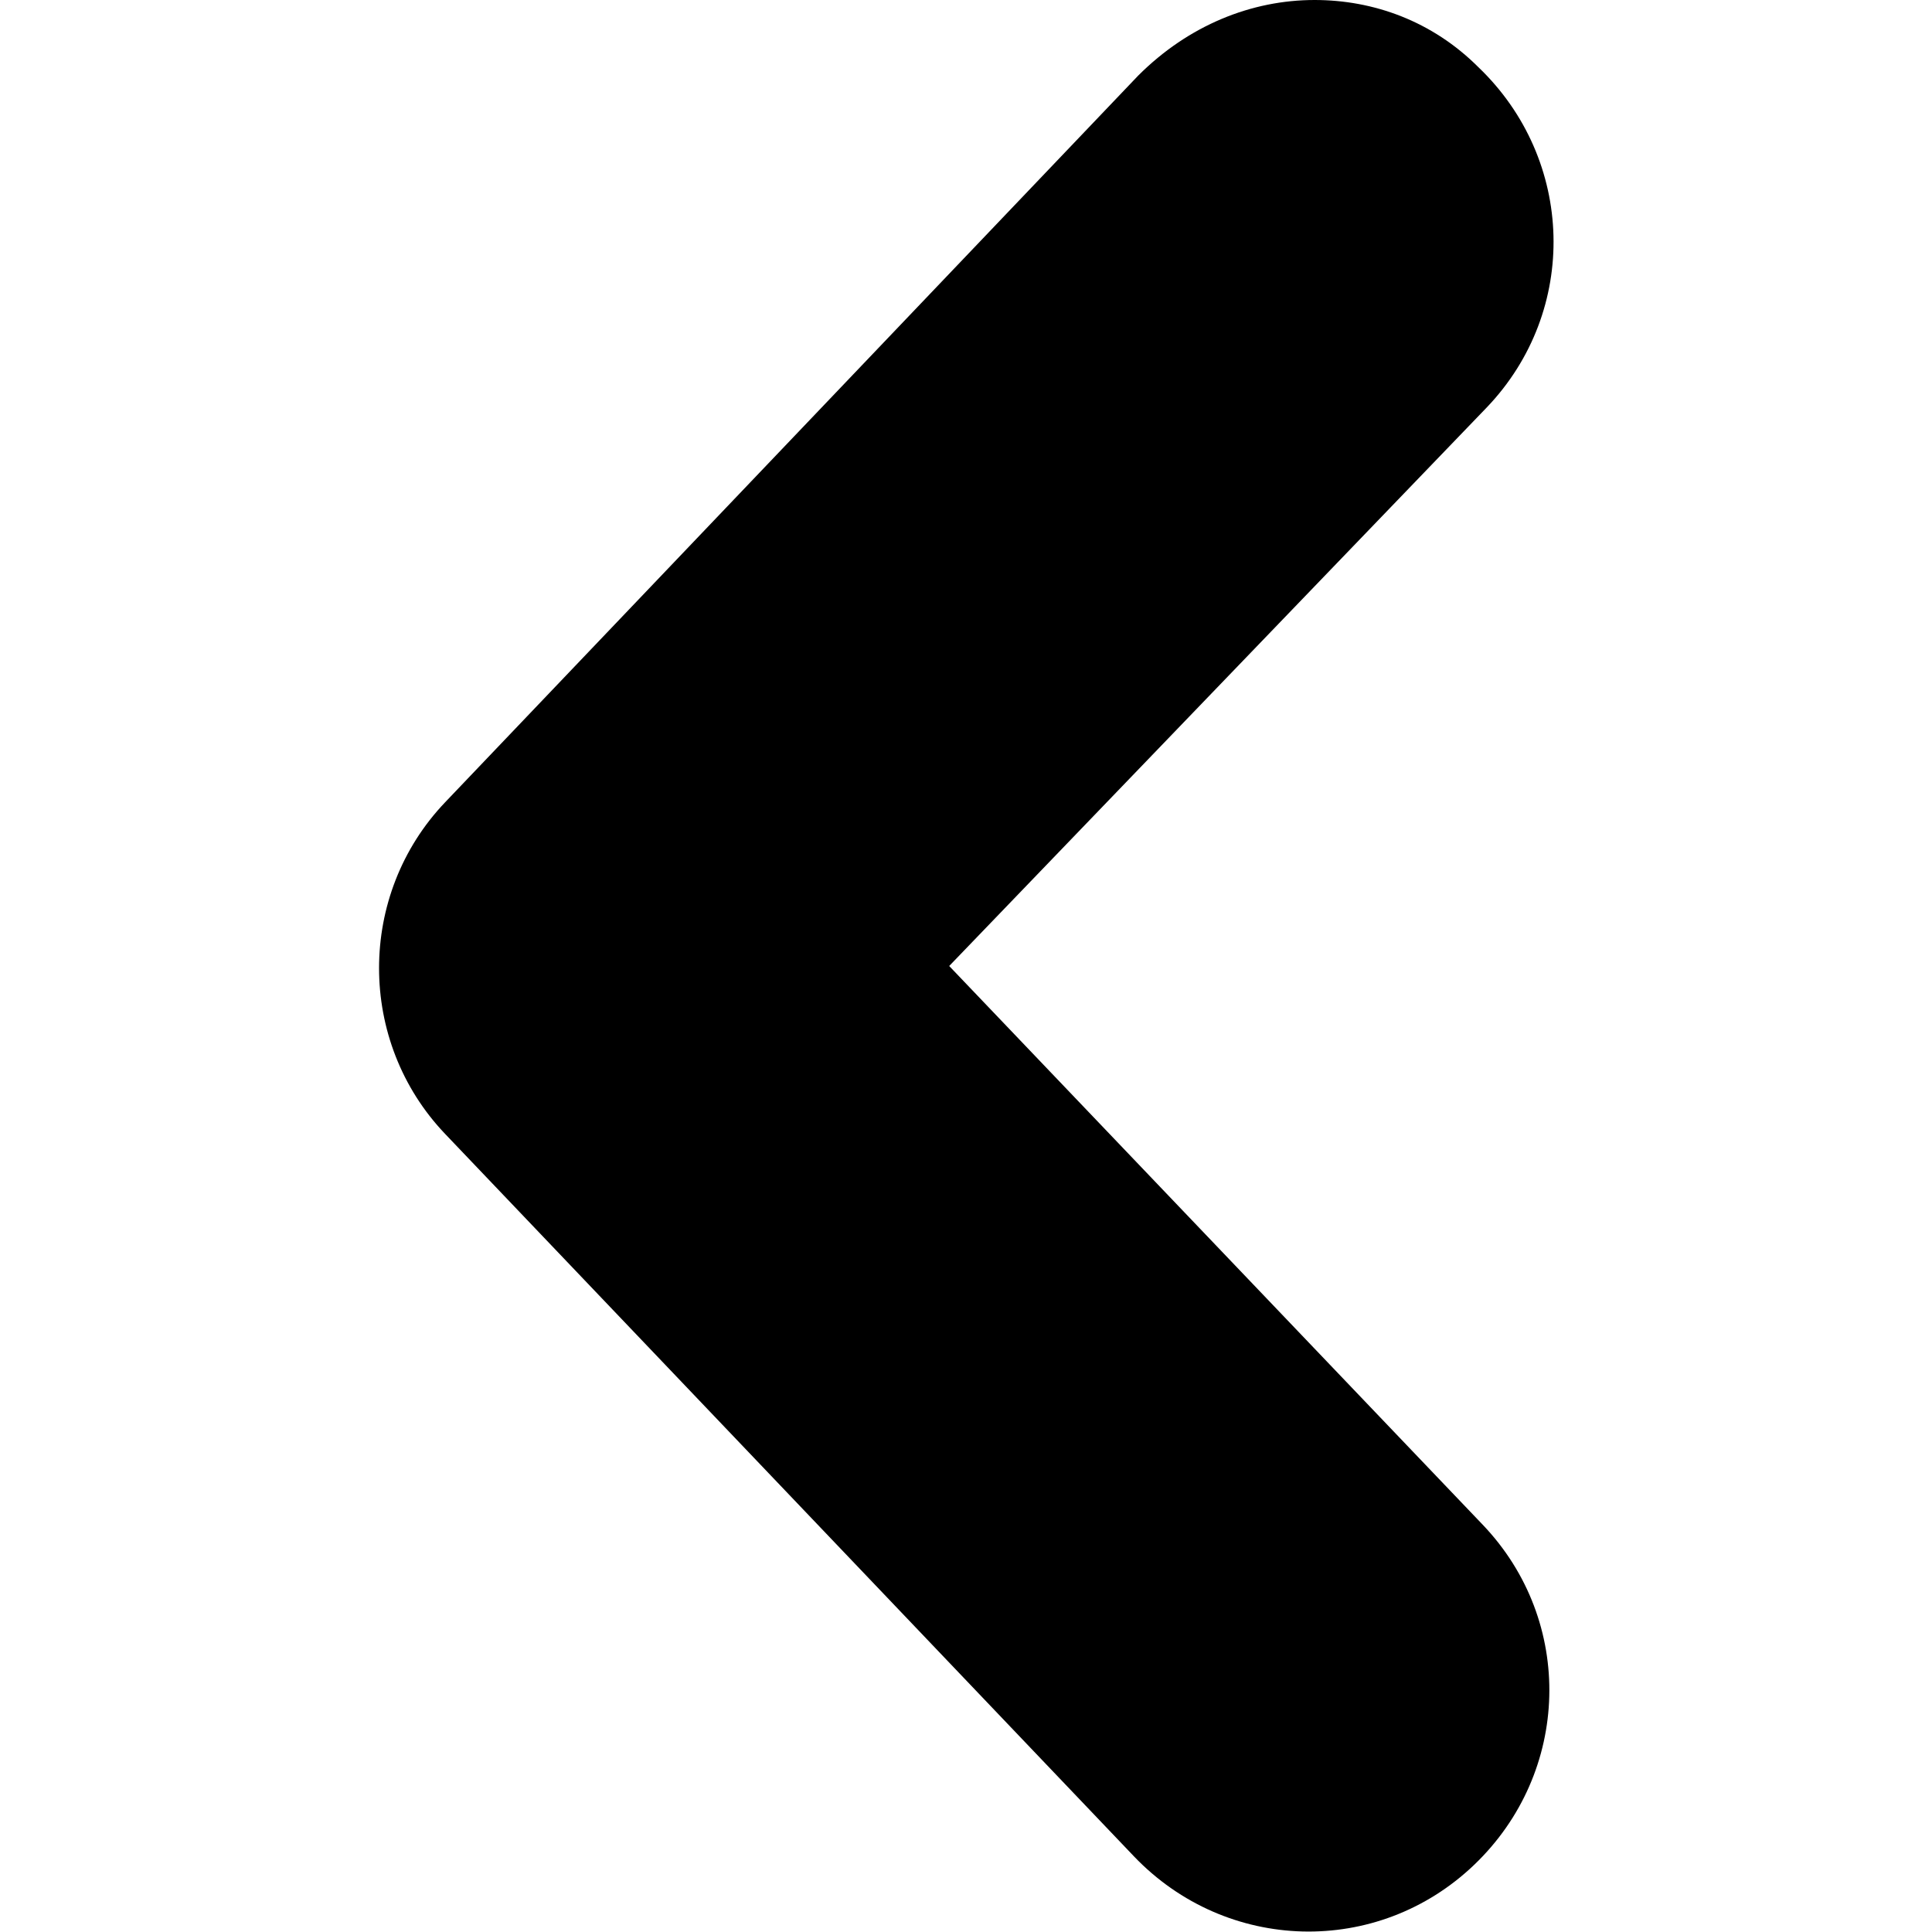 <?xml version="1.0" encoding="utf-8"?>
<!-- Generator: Adobe Illustrator 25.0.0, SVG Export Plug-In . SVG Version: 6.00 Build 0)  -->
<svg version="1.1" id="Capa_1" xmlns="http://www.w3.org/2000/svg" xmlns:xlink="http://www.w3.org/1999/xlink" x="0px" y="0px"
	 viewBox="0 0 46 46" style="enable-background:new 0 0 46 46;" xml:space="preserve">
<path d="M31.3,0c1.4,0,2.8,0.5,3.9,1.6c2.3,2.2,2.4,5.8,0.2,8.1L22.6,23l12.7,13.3c2.2,2.3,2.1,5.9-0.2,8.1
	c-2.3,2.2-5.9,2.1-8.1-0.2L10.6,27c-2.1-2.2-2.1-5.7,0-7.9L27.1,1.8C28.3,0.6,29.8,0,31.3,0z"/>
</svg>
